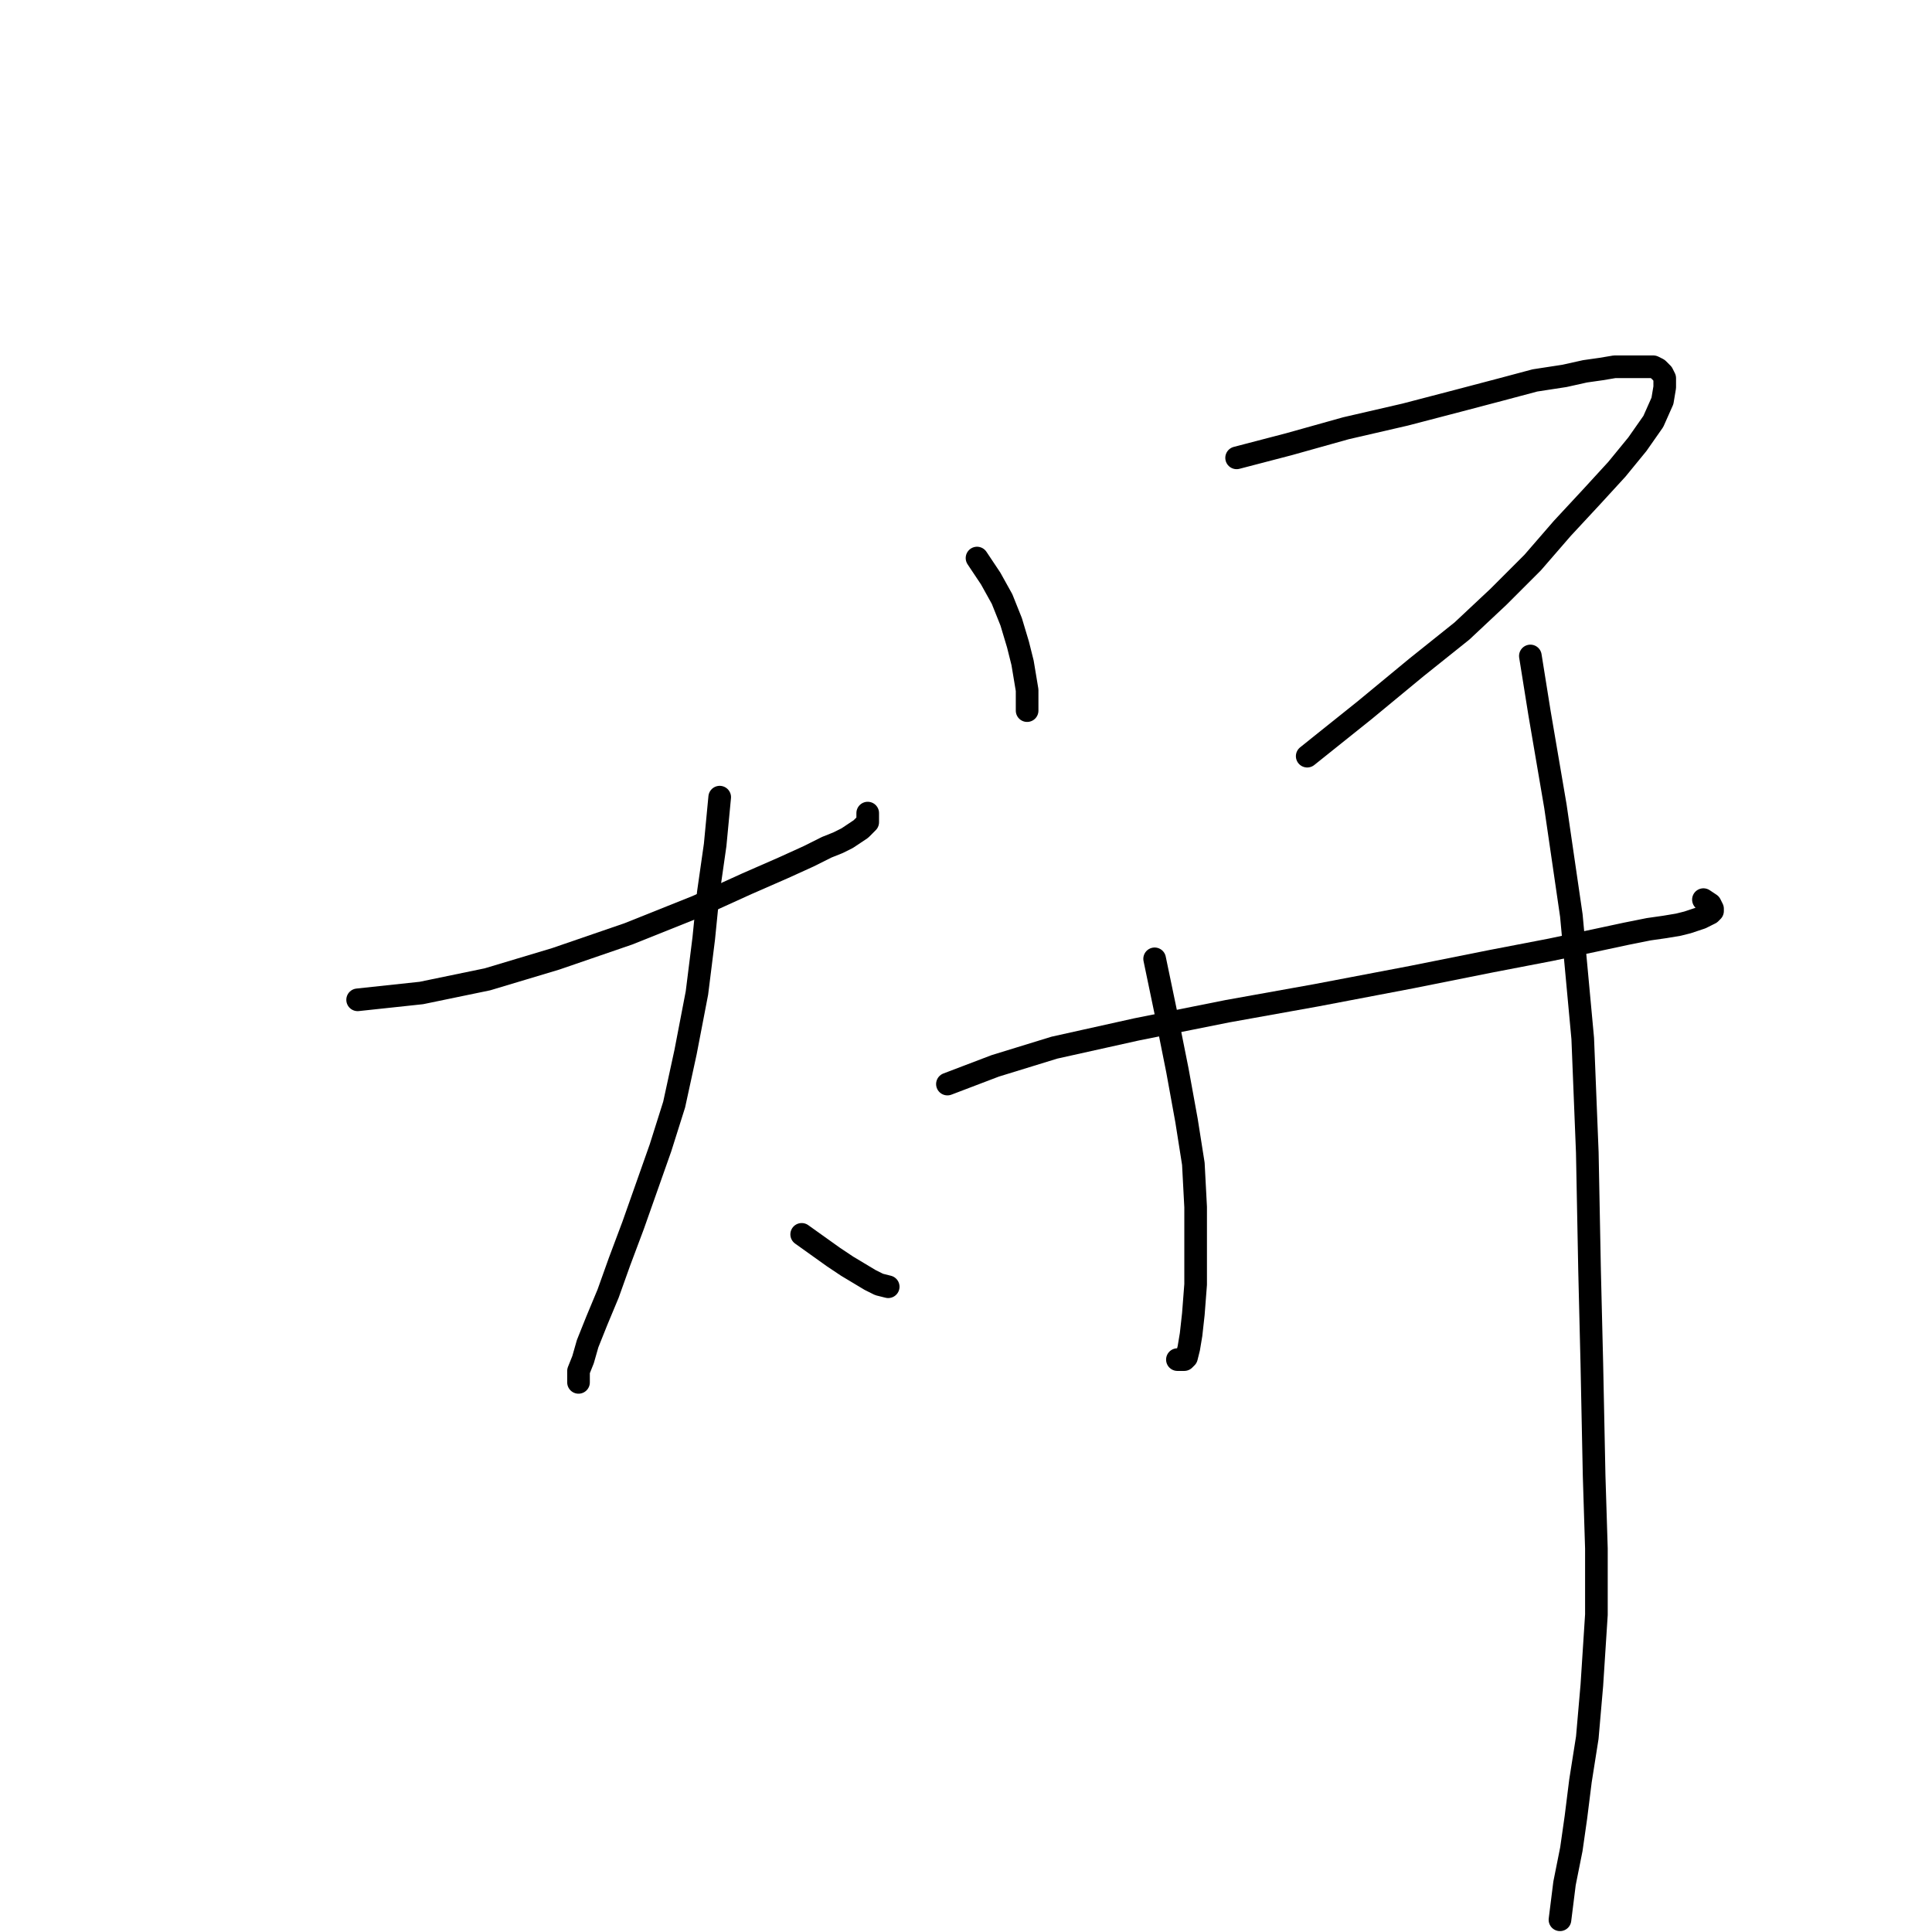 <?xml version="1.0" standalone="no"?>
    <svg width="256" height="256" xmlns="http://www.w3.org/2000/svg" version="1.1">
    <polyline stroke="black" stroke-width="3" stroke-linecap="round" fill="transparent" stroke-linejoin="round" points="47.388 132.481 55.837 131.576 64.587 129.766 73.639 127.05 83.295 123.731 92.347 120.11 98.985 117.093 103.813 114.981 107.132 113.472 109.546 112.265 111.054 111.662 112.261 111.058 113.166 110.455 114.072 109.851 114.675 109.248 114.977 108.946 114.977 107.739 114.977 107.739 " />
        <polyline stroke="black" stroke-width="3" stroke-linecap="round" fill="transparent" stroke-linejoin="round" points="95.364 105.627 94.761 111.963 93.855 118.3 93.252 124.334 92.347 131.576 90.838 139.421 89.329 146.361 87.519 152.094 85.709 157.223 83.898 162.353 82.088 167.181 80.579 171.405 79.07 175.026 77.863 178.043 77.26 180.155 76.657 181.664 76.657 183.173 76.657 183.173 " />
        <polyline stroke="black" stroke-width="3" stroke-linecap="round" fill="transparent" stroke-linejoin="round" points="106.227 163.56 108.339 165.069 110.451 166.577 112.261 167.784 113.77 168.689 115.279 169.595 116.486 170.198 117.692 170.5 117.692 170.5 " />
        <polyline stroke="black" stroke-width="3" stroke-linecap="round" fill="transparent" stroke-linejoin="round" points="129.46 73.945 131.271 76.66 132.779 79.376 133.986 82.393 134.891 85.411 135.495 87.825 135.797 89.635 136.098 91.445 136.098 94.161 136.098 94.161 " />
        <polyline stroke="black" stroke-width="3" stroke-linecap="round" fill="transparent" stroke-linejoin="round" points="163.858 60.668 170.798 58.858 178.341 56.746 186.186 54.935 193.126 53.125 198.859 51.616 203.385 50.409 207.308 49.806 210.023 49.202 212.135 48.901 213.946 48.599 215.454 48.599 216.661 48.599 217.567 48.599 218.472 48.599 219.075 48.599 219.679 48.901 219.98 49.202 220.282 49.504 220.584 50.108 220.584 51.315 220.282 53.125 219.075 55.841 216.963 58.858 214.247 62.177 210.928 65.798 207.006 70.022 203.083 74.548 198.557 79.074 193.73 83.6 187.695 88.428 180.755 94.161 173.212 100.196 173.212 100.196 " />
        <polyline stroke="black" stroke-width="3" stroke-linecap="round" fill="transparent" stroke-linejoin="round" points="125.538 143.645 131.874 141.232 139.719 138.818 150.582 136.404 162.651 133.99 174.419 131.878 187.091 129.464 197.652 127.352 205.497 125.843 211.23 124.636 215.454 123.731 218.472 123.127 220.584 122.826 222.394 122.524 223.601 122.222 224.506 121.921 225.412 121.619 226.015 121.317 226.619 121.015 226.92 120.714 226.92 120.412 226.619 119.808 225.713 119.205 225.713 119.205 " />
        <polyline stroke="black" stroke-width="3" stroke-linecap="round" fill="transparent" stroke-linejoin="round" points="152.995 127.05 154.504 134.292 156.013 141.835 157.22 148.473 158.125 154.206 158.427 159.939 158.427 165.37 158.427 170.198 158.125 174.121 157.823 176.836 157.521 178.647 157.22 179.854 156.918 180.155 156.315 180.155 156.013 180.155 156.013 180.155 " />
        <polyline stroke="black" stroke-width="3" stroke-linecap="round" fill="transparent" stroke-linejoin="round" points="202.782 86.919 203.989 94.463 206.101 106.834 208.213 121.317 209.721 137.611 210.325 152.697 210.627 168.388 210.928 180.759 211.23 195.544 211.532 205.199 211.532 213.95 210.928 223.303 210.325 230.243 209.42 235.976 208.816 240.804 208.213 245.028 207.308 249.554 206.704 254.382 206.704 254.382 " />
        </svg>